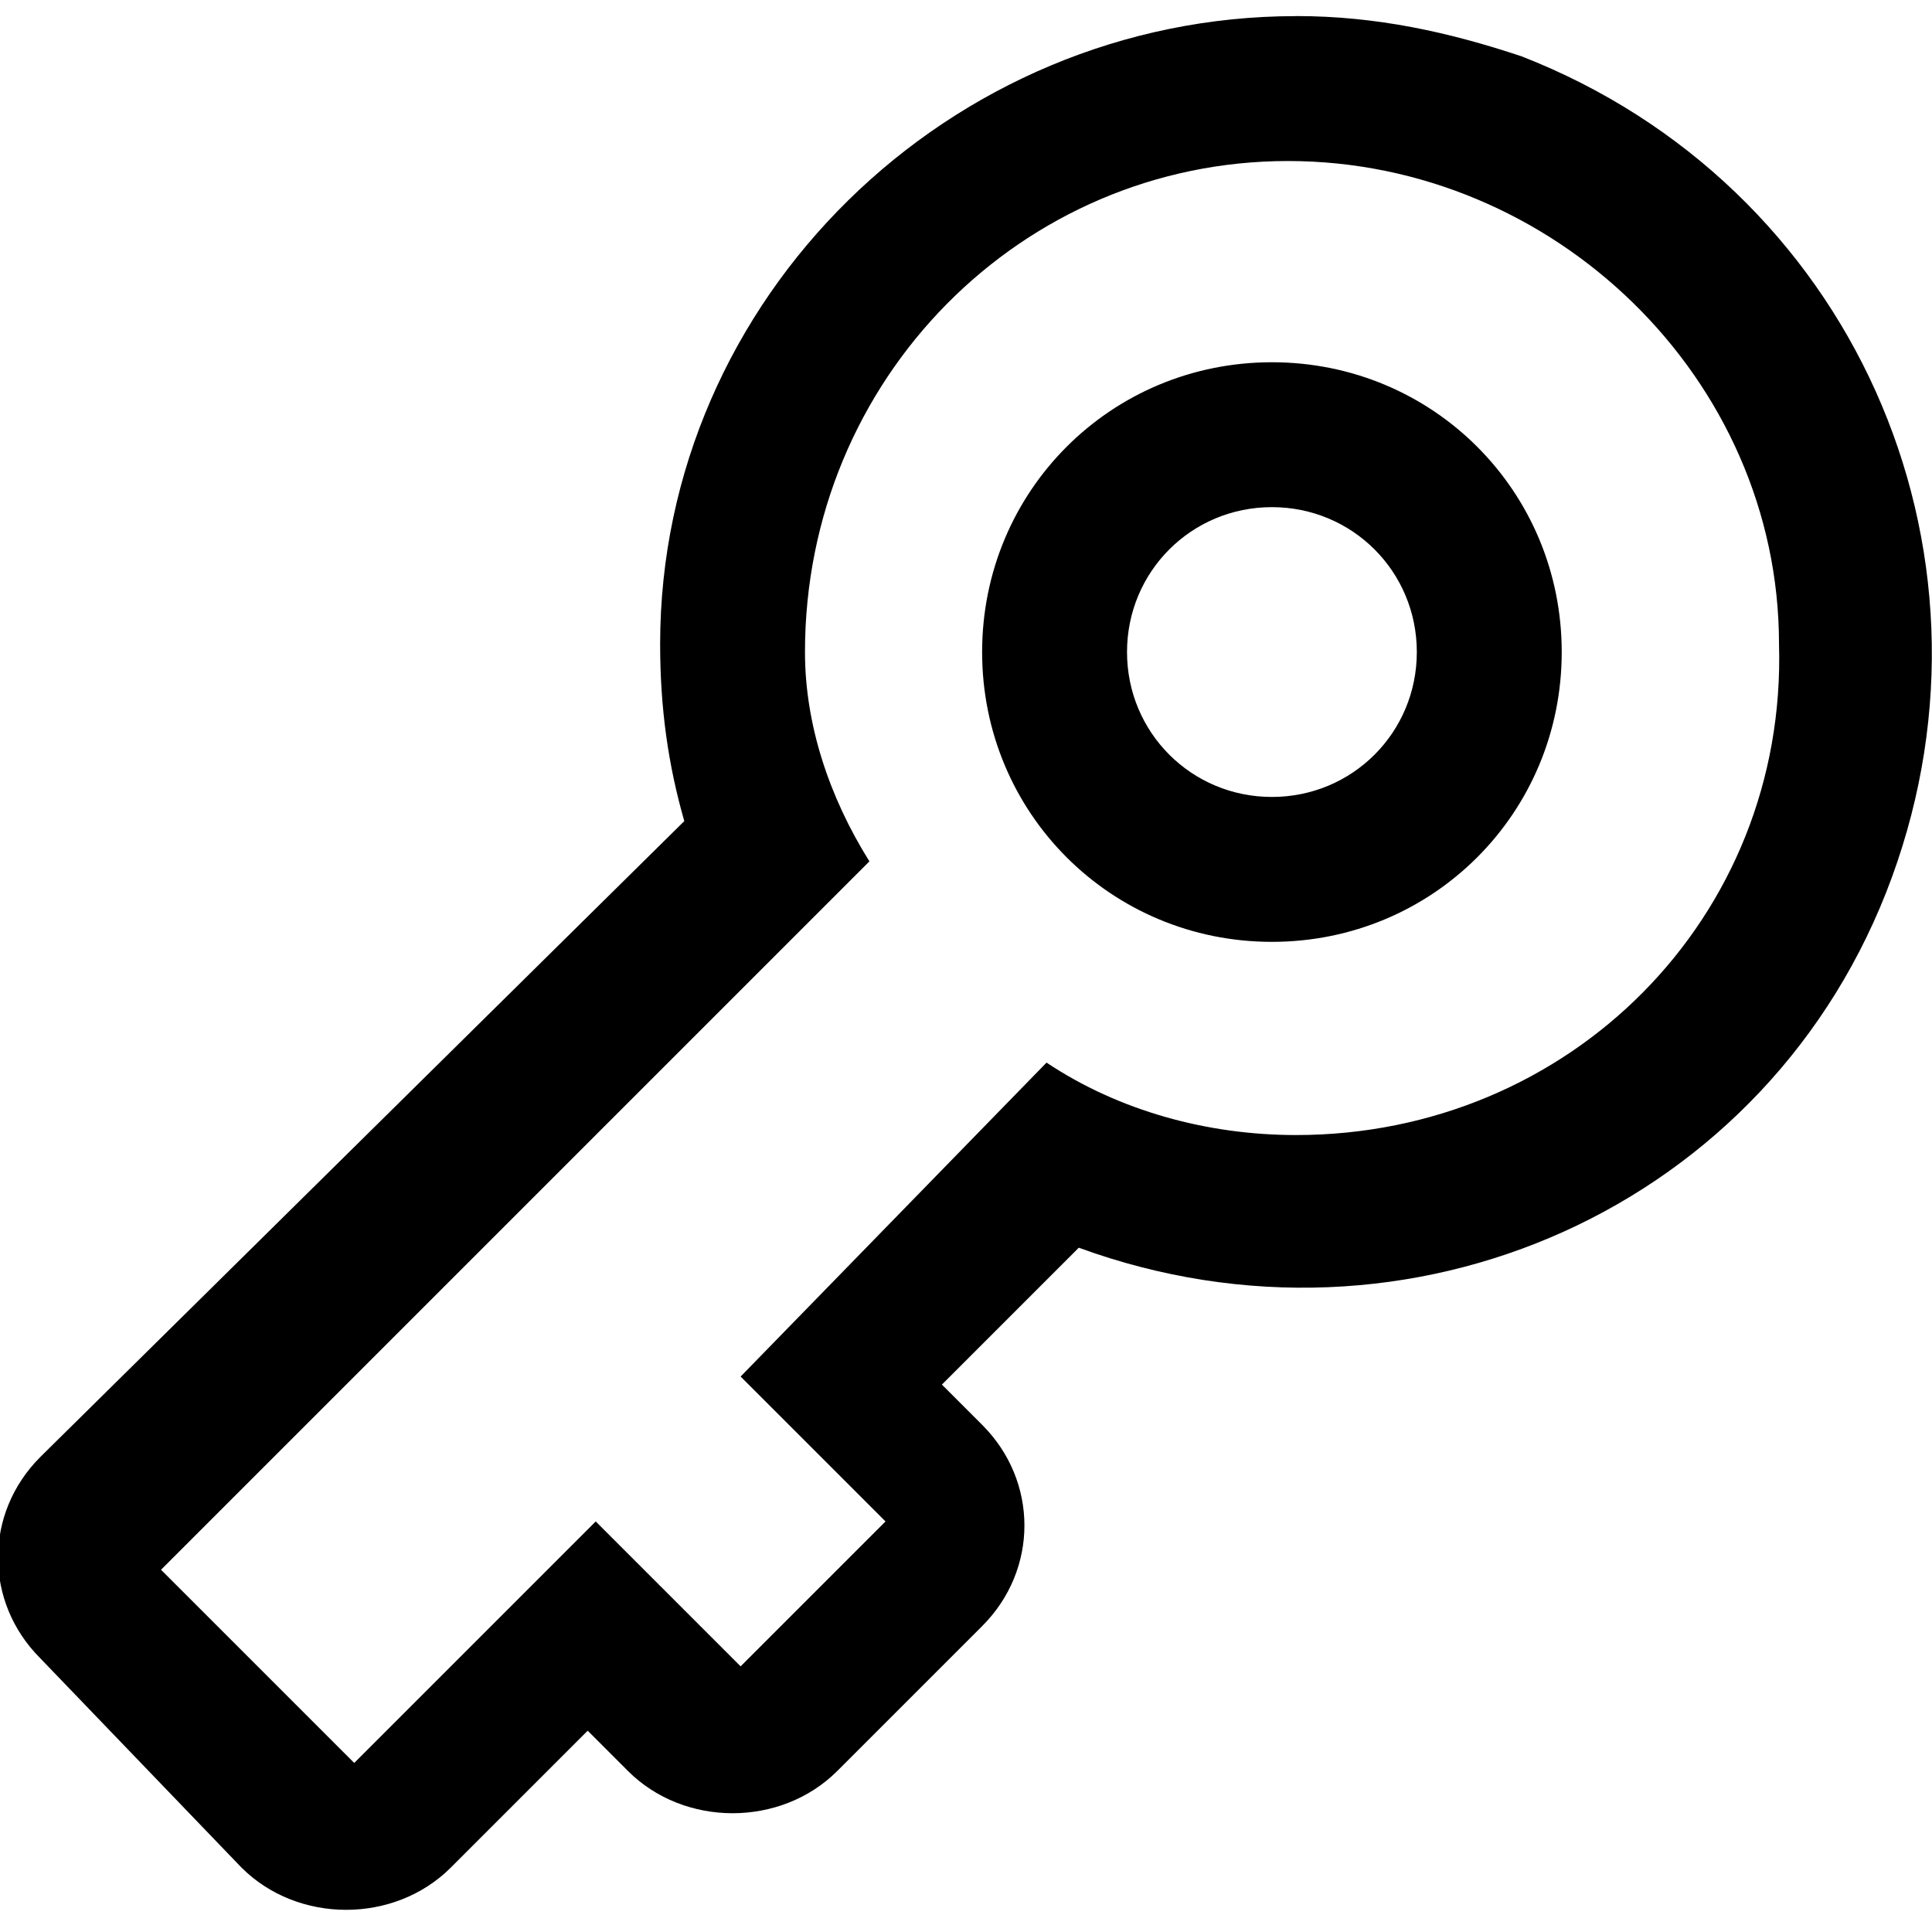 <svg version="1.1" xmlns="http://www.w3.org/2000/svg" width="32" height="32" viewBox="0 0 32 32">
<title>key</title>
<path d="M21.067 6c-2.667 0-4.8 2.133-4.8 4.8s2.133 4.8 4.8 4.8c2.667 0 4.8-2.133 4.8-4.8s-2.133-4.8-4.8-4.8zM21.067 13.2c-1.333 0-2.4-1.067-2.4-2.4s1.067-2.4 2.4-2.4c1.333 0 2.4 1.067 2.4 2.4s-1.067 2.4-2.4 2.4c0 0 0 0 0 0zM21.467 0.267c-5.733 0-10.533 4.667-10.533 10.4 0 1.067 0.133 2 0.4 2.933l-10.667 10.533c-0.933 0.933-0.933 2.4 0 3.333 0 0 0 0 0 0l3.333 3.467c0.933 0.933 2.533 0.933 3.467 0l2.267-2.267 0.667 0.667c0.933 0.933 2.533 0.933 3.467 0l2.4-2.4c0.933-0.933 0.933-2.4 0-3.333 0 0 0 0 0 0l-0.667-0.667 2.267-2.267c5.467 2 11.467-0.667 13.467-6.133s-0.667-11.467-6.133-13.6c-1.2-0.4-2.4-0.667-3.733-0.667v0zM21.467 18.8c-1.467 0-2.933-0.4-4.133-1.2l-5.067 5.2 2.4 2.4-2.4 2.4-2.4-2.4-4 4-3.2-3.2 11.733-11.733c-0.667-1.067-1.067-2.267-1.067-3.467 0-4.533 3.6-8.133 8-8.133s8.133 3.6 8.133 8c0.133 4.533-3.467 8.133-8 8.133 0 0 0 0 0 0v0z"></path>
</svg>
